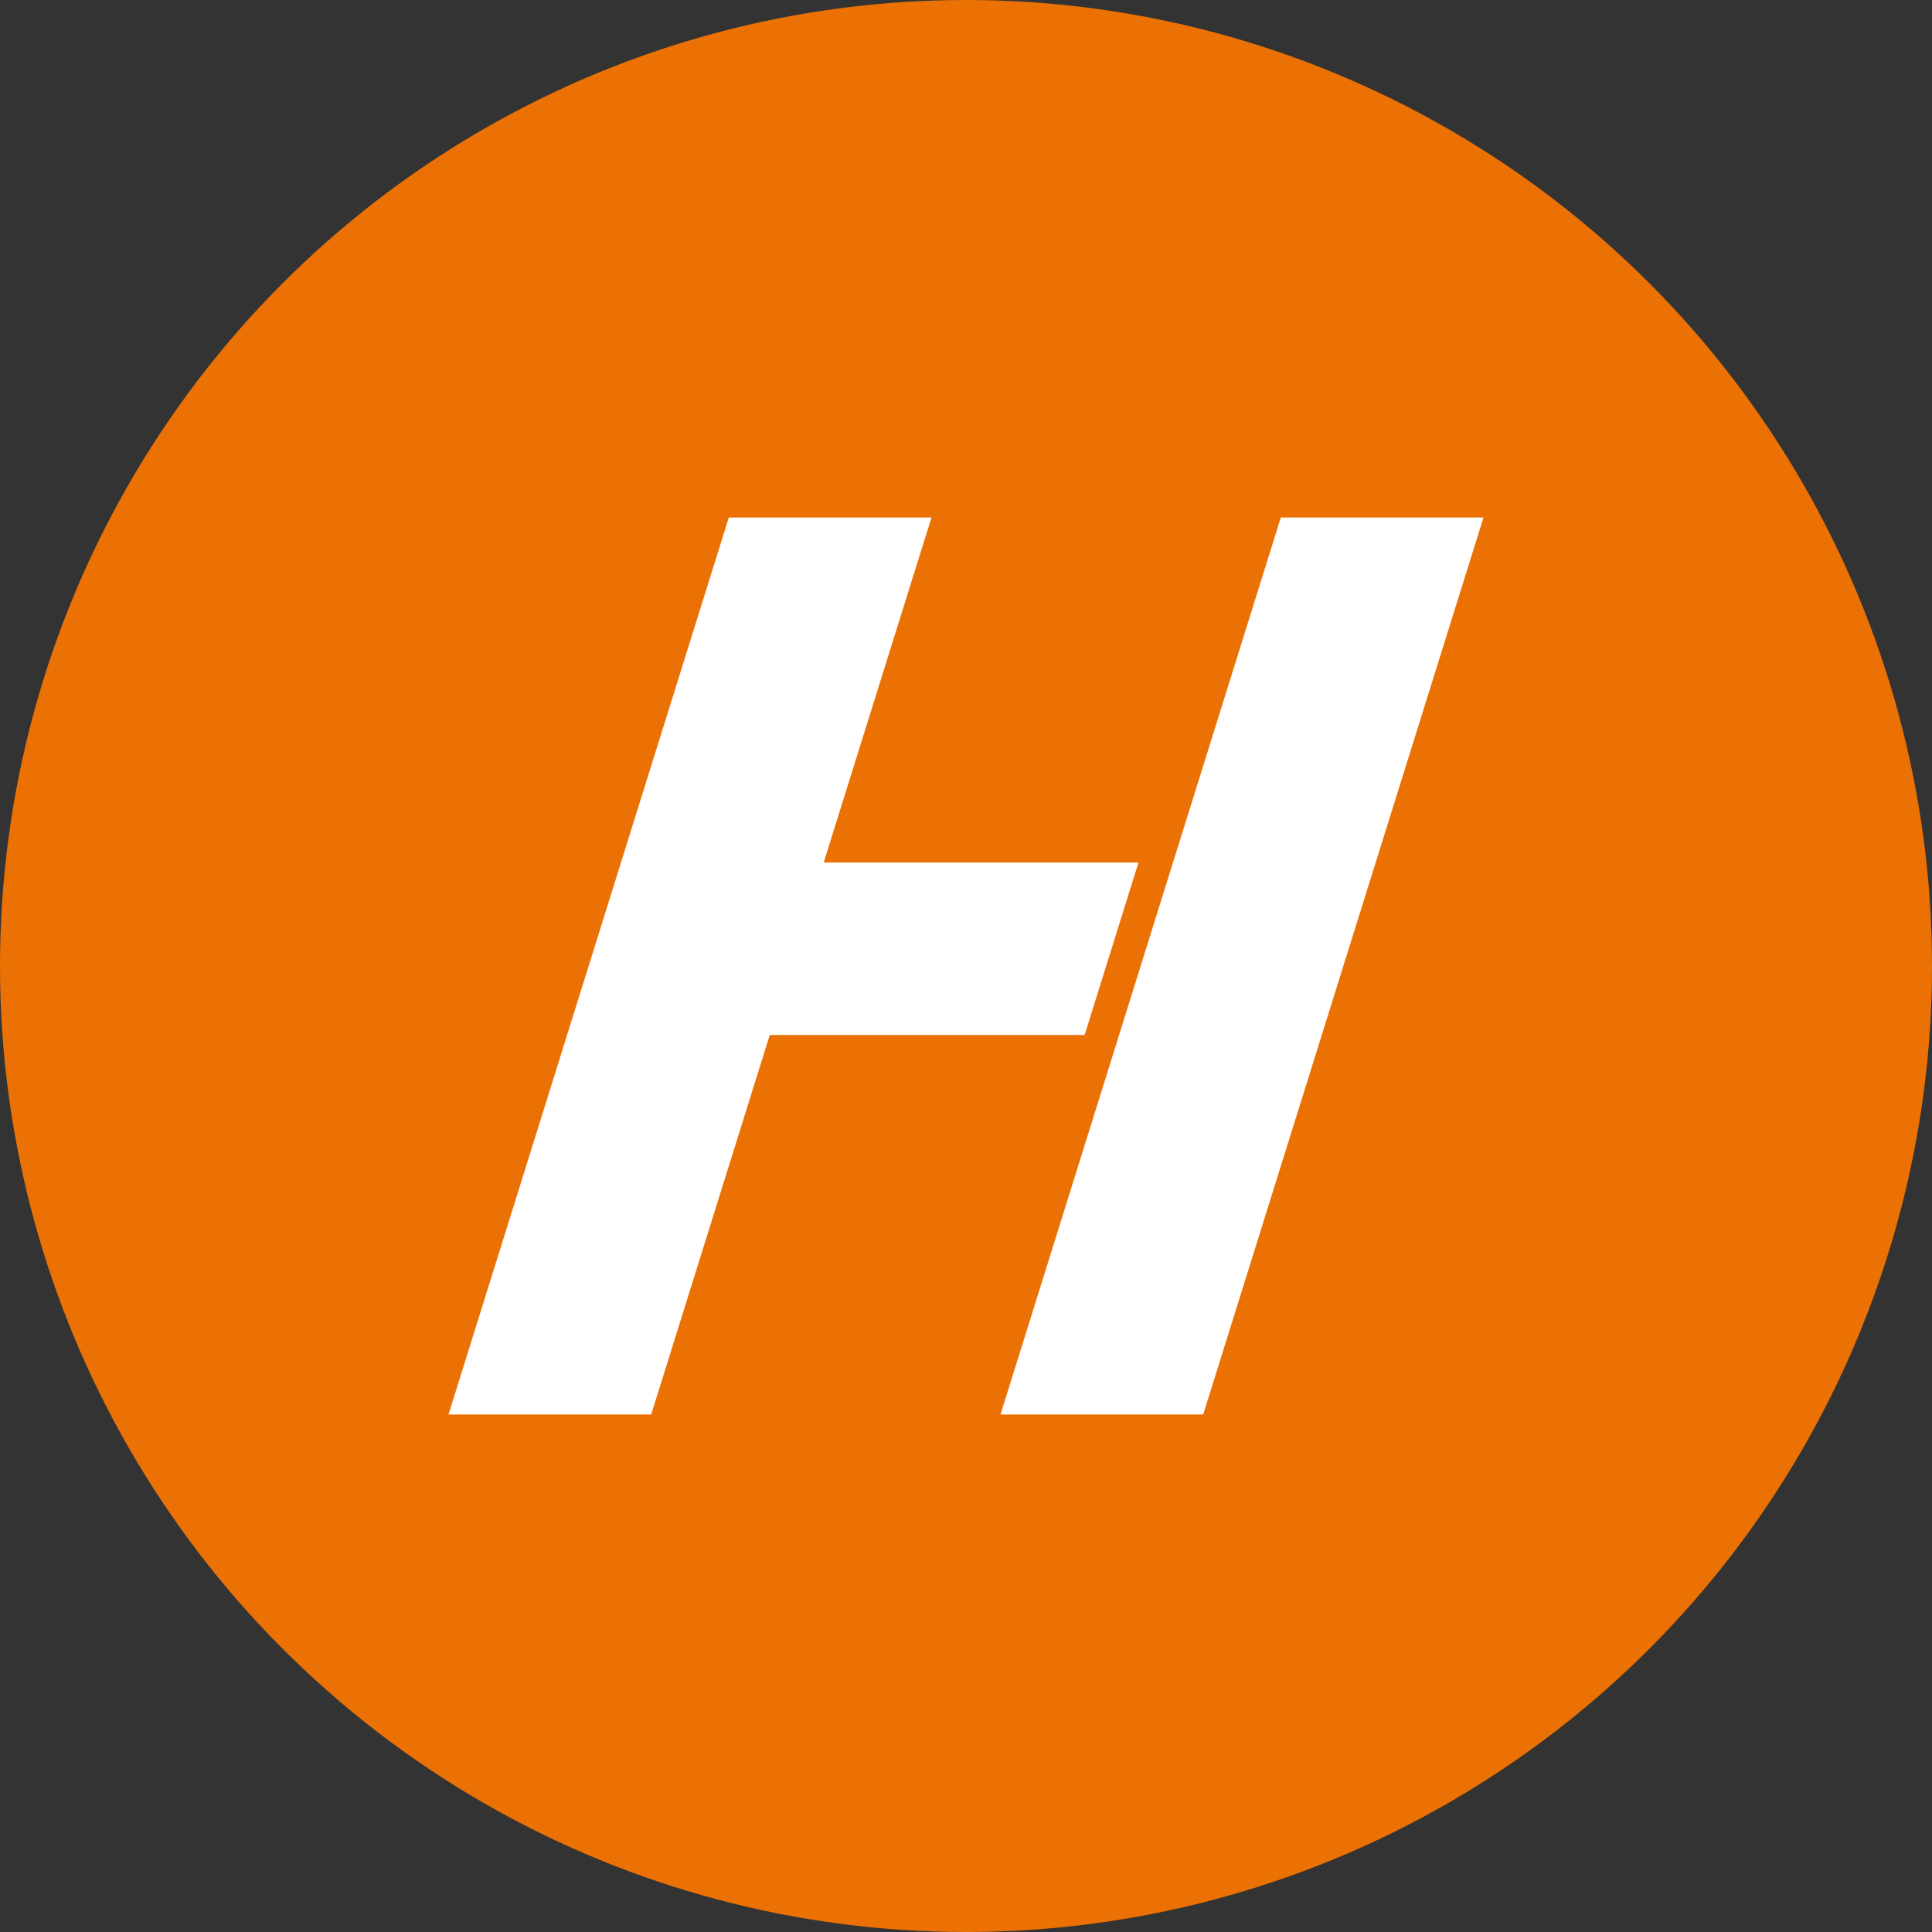<svg width="56" height="56" viewBox="0 0 56 56" fill="none" xmlns="http://www.w3.org/2000/svg">
<rect x="0" y="0" width="56" height="56" fill="#333333" stroke="none"/>
<g clip-path="url(#clip0_23156_78821)">
<circle cx="28" cy="28" r="28" fill="#EB7104"/>
<path fill-rule="evenodd" clip-rule="evenodd" d="M21.125 15H27L23.875 25H33L31.438 30H22.312L18.875 41H13L21.125 15ZM37.125 15H43L34.875 41H29L37.125 15Z" fill="white"/>
</g>
<defs>
<clipPath id="clip0_23156_78821">
<rect width="56" height="56" fill="white"/>
</clipPath>
</defs>
</svg>
